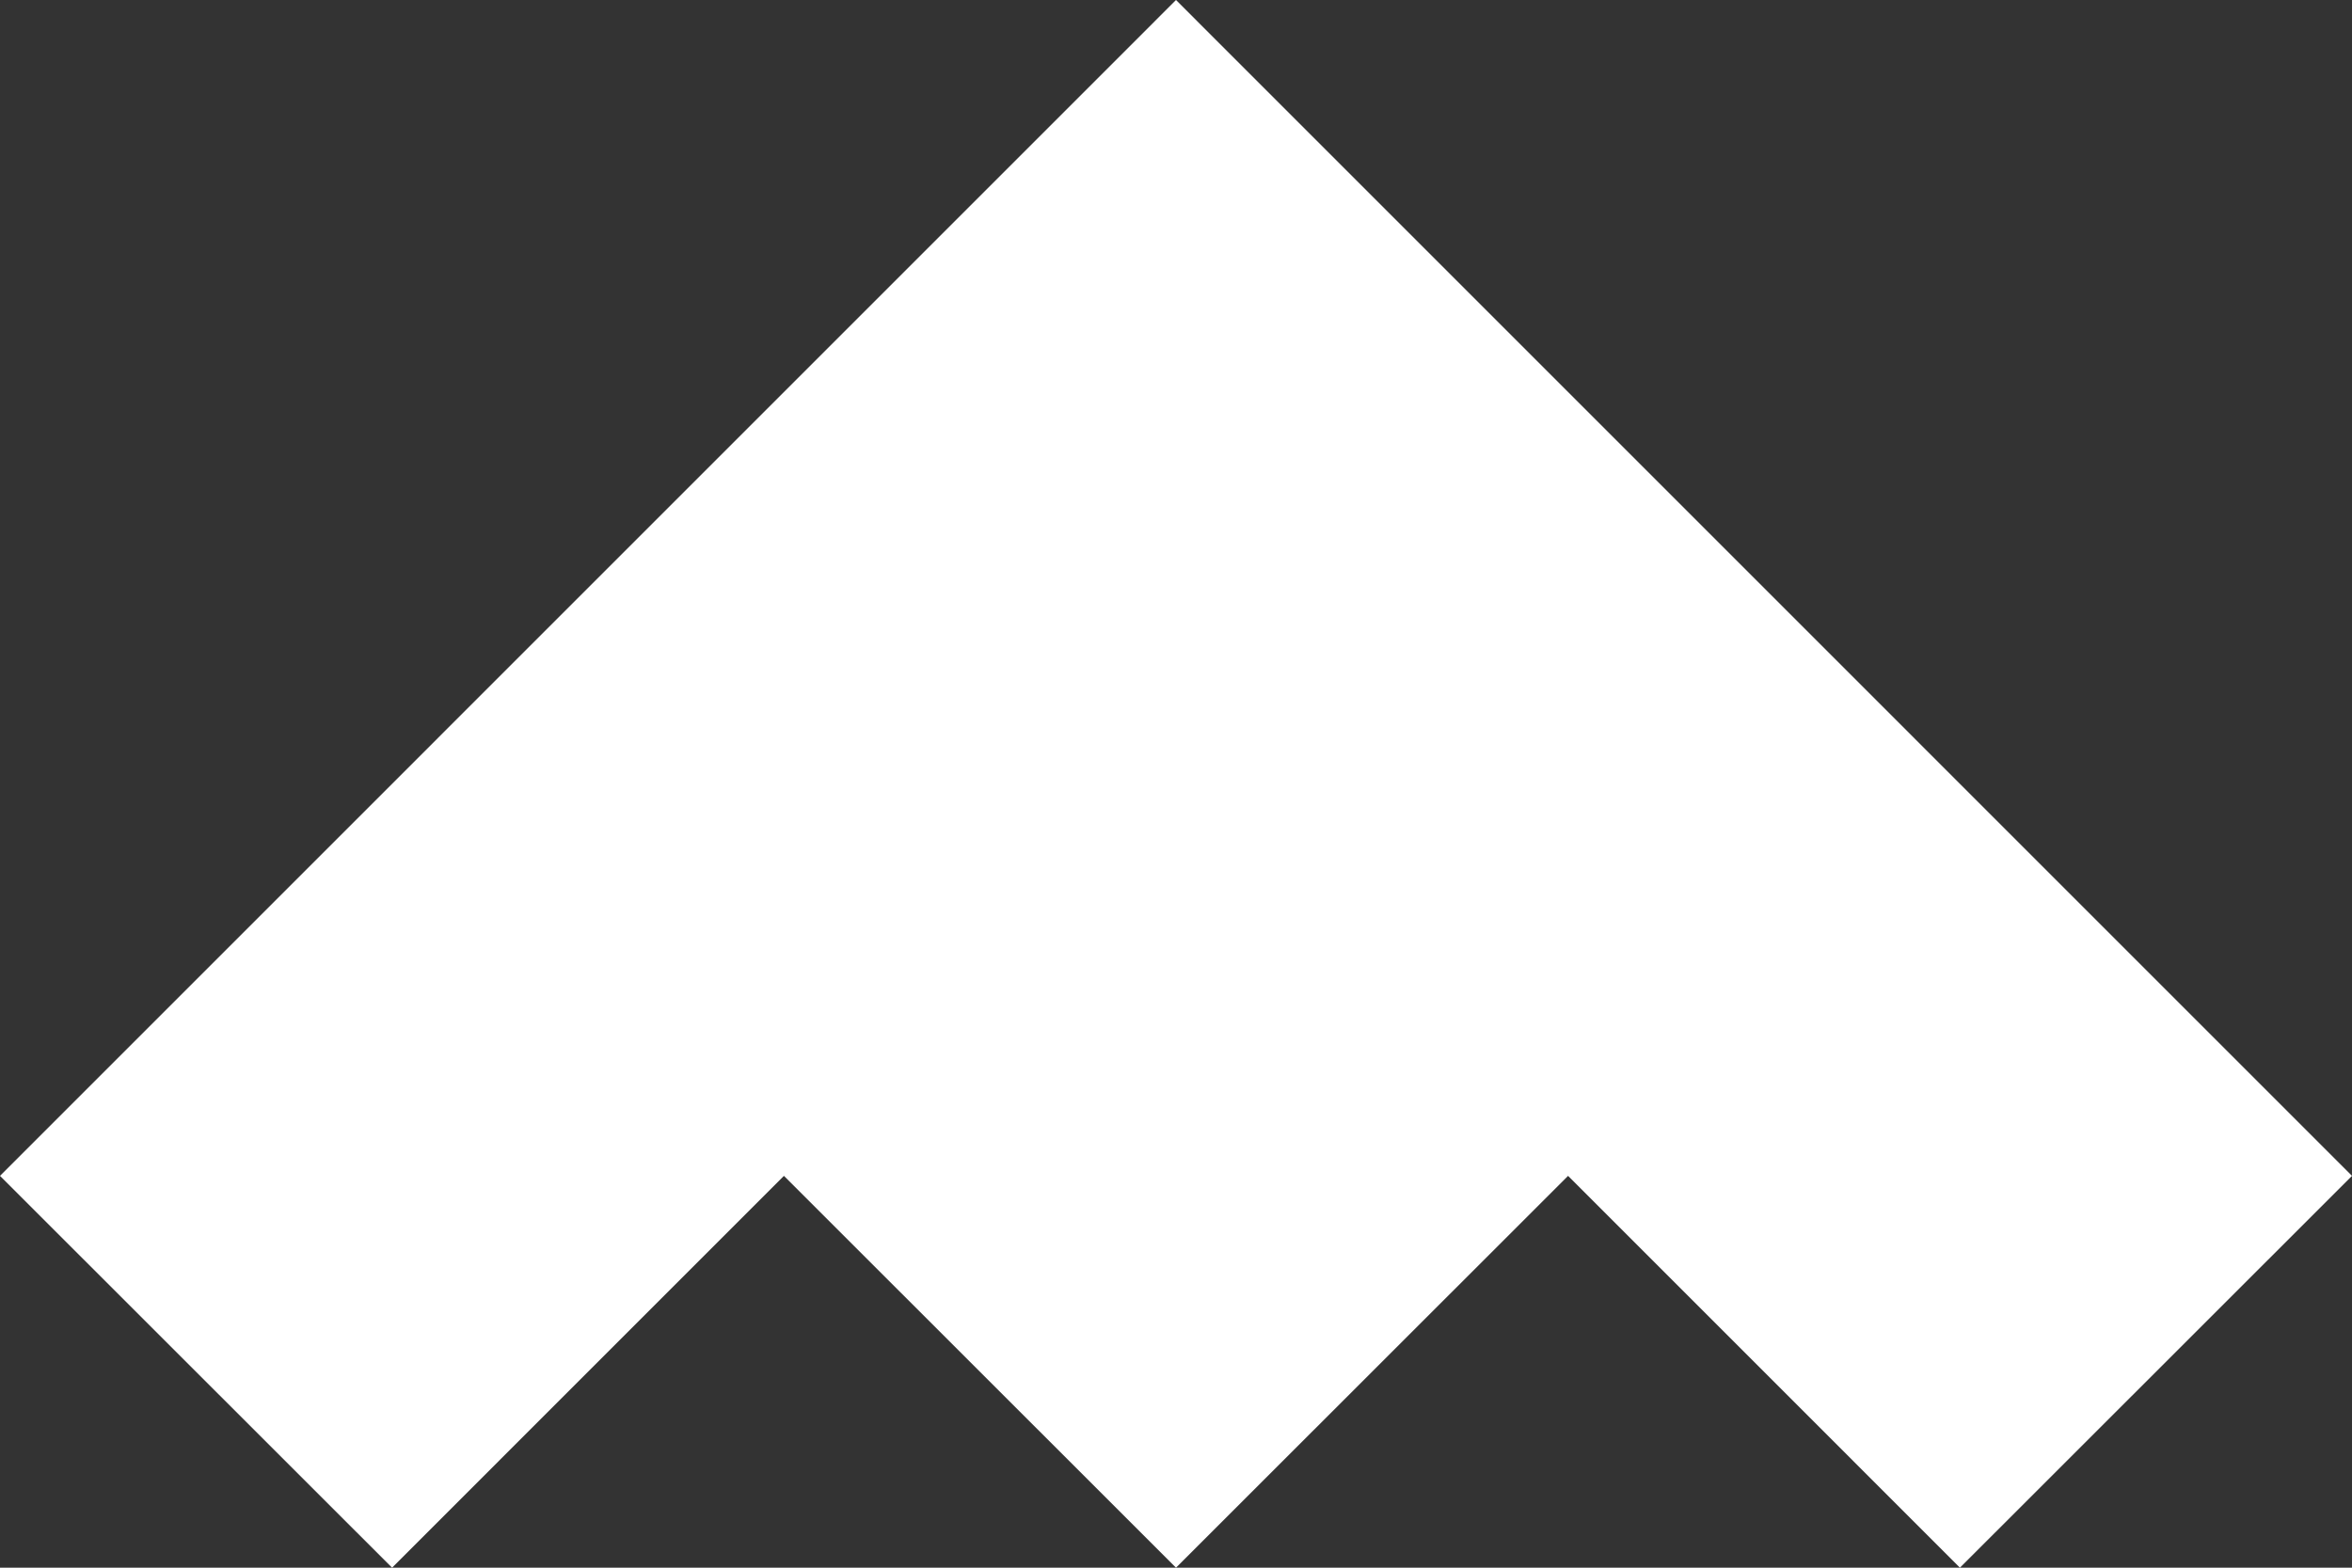 <svg width="90" height="60" viewBox="0 0 90 60" fill="none" xmlns="http://www.w3.org/2000/svg">
<rect x="0" y="0" width="90" height="60" fill="#333333" stroke="none"/>
<path fill-rule="evenodd" clip-rule="evenodd" d="M15.003 60L0 45.004L45 0L90 45.004L74.997 60L60.003 45.004L45 60L29.997 45.004L15.003 60Z" fill="white"/>
</svg>
